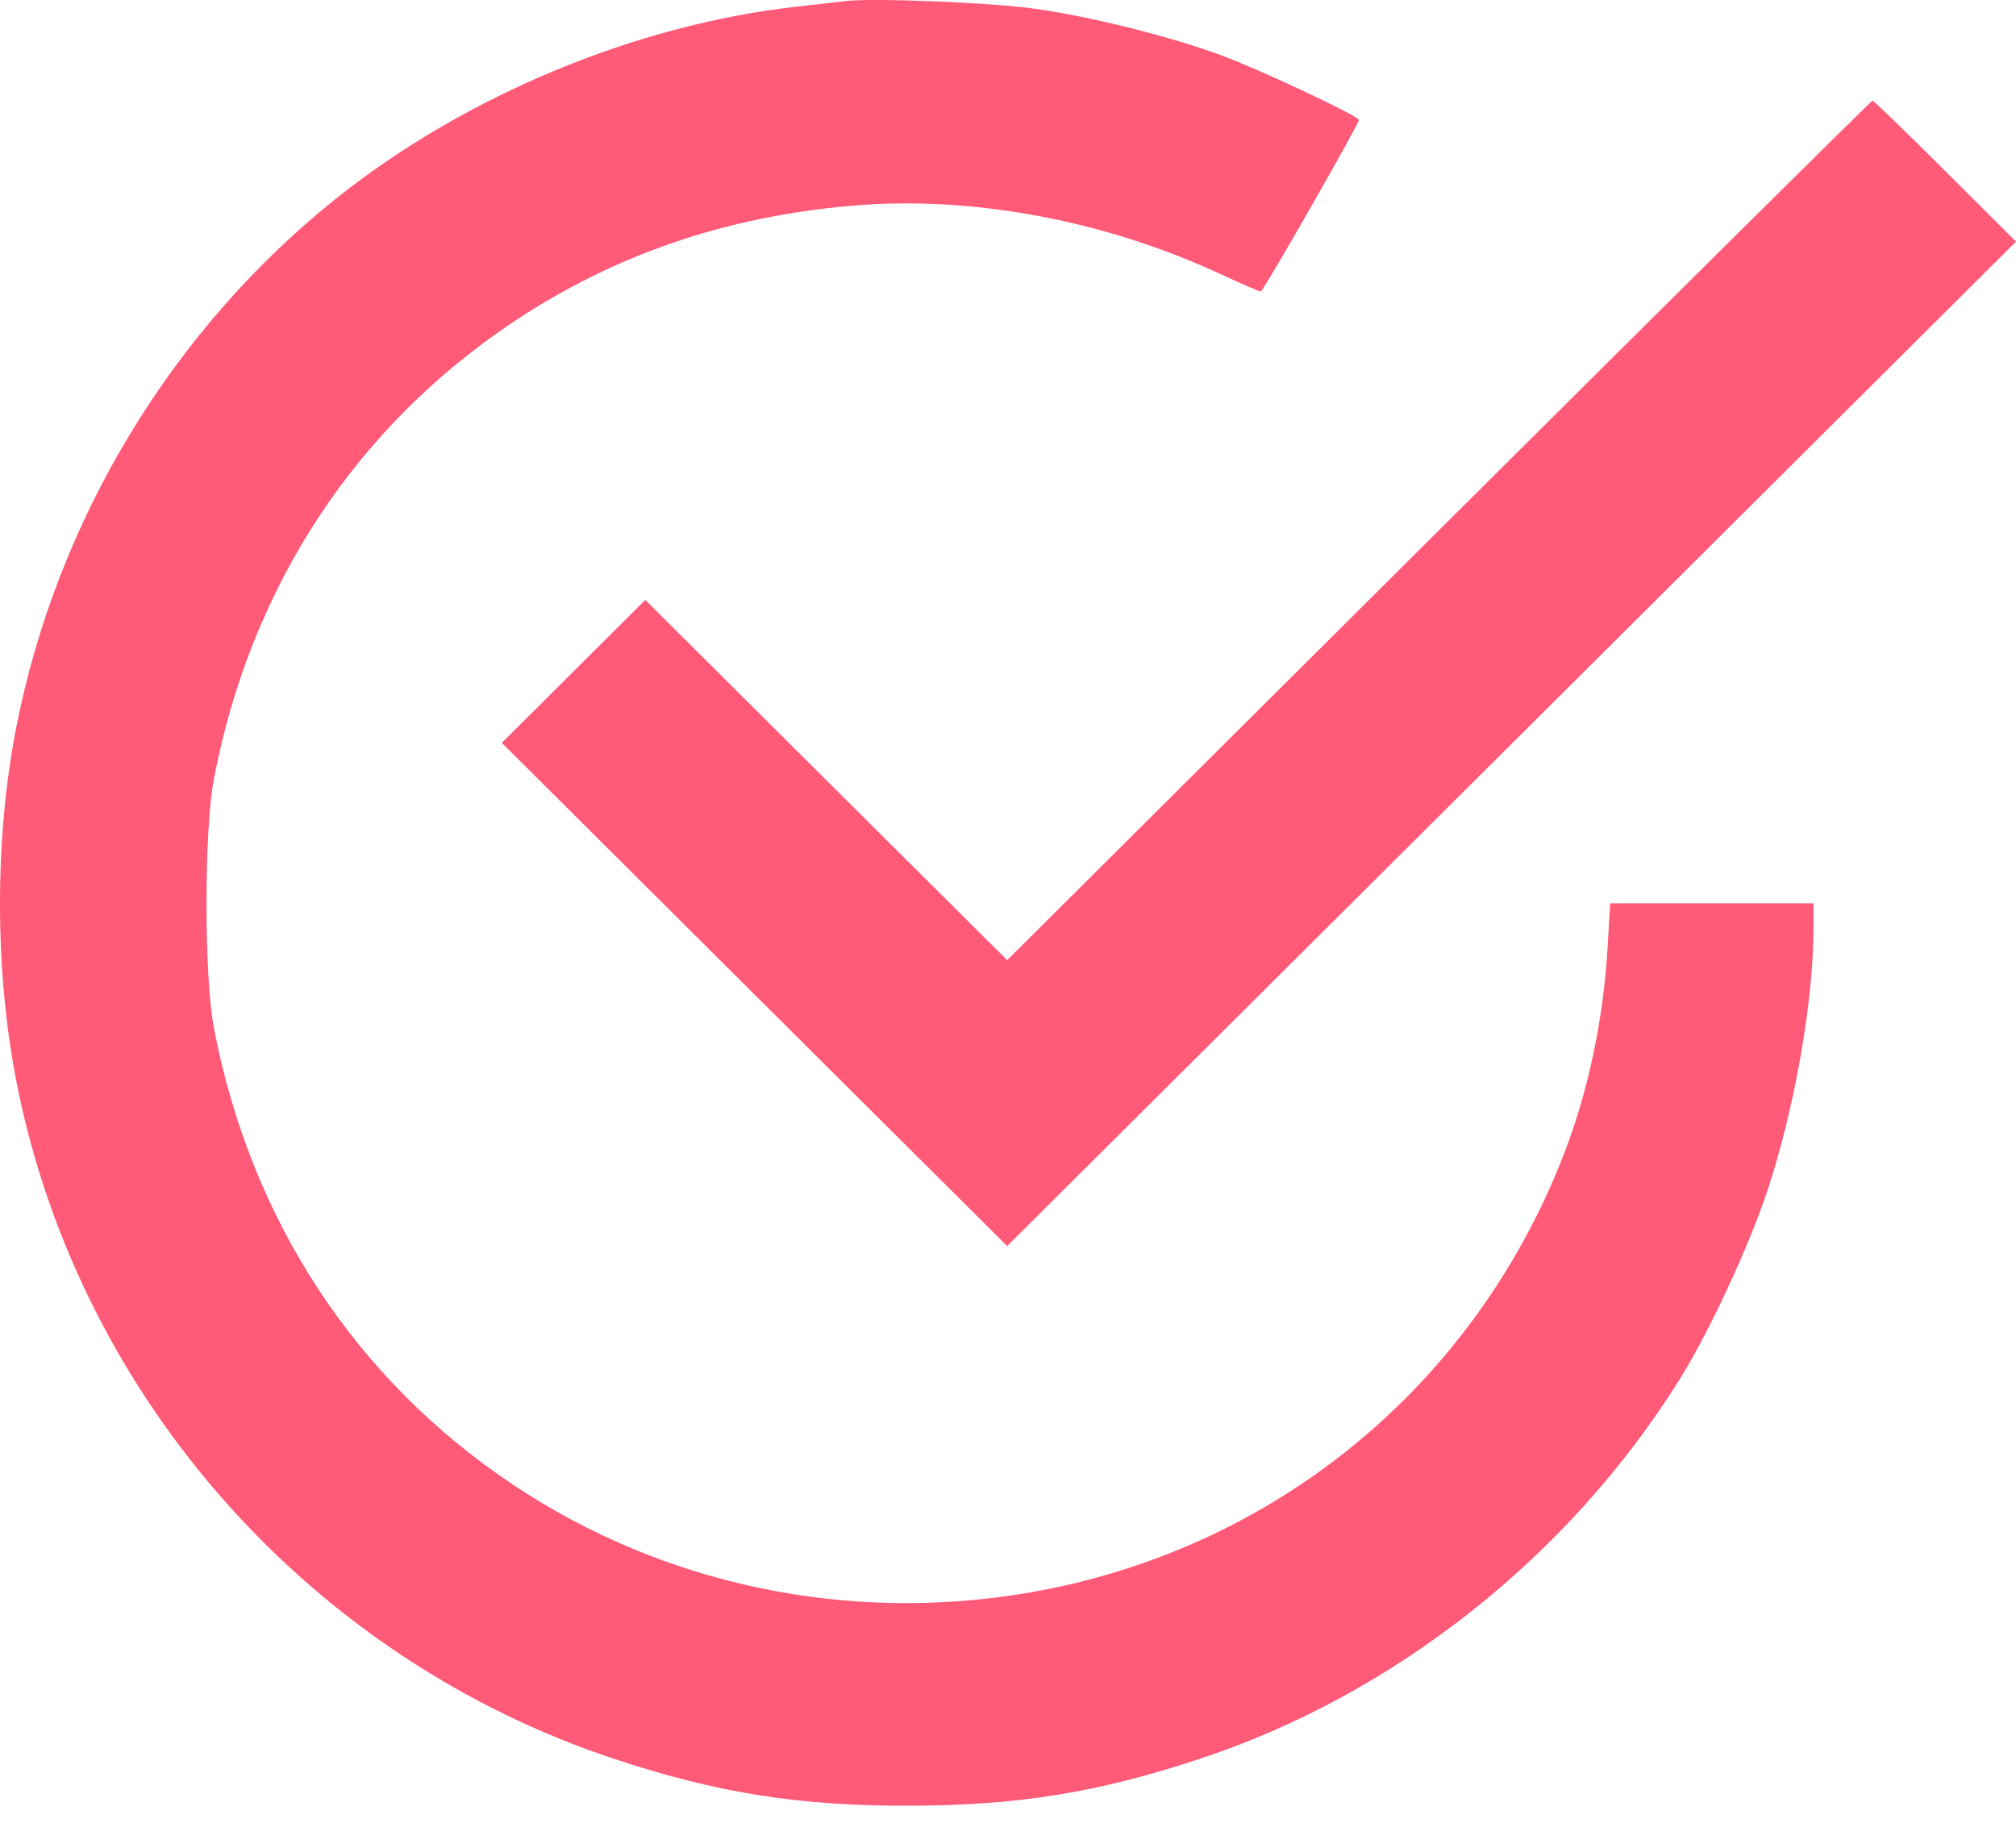 <svg width="24" height="22" viewBox="0 0 24 22" fill="none" xmlns="http://www.w3.org/2000/svg">
<path fill-rule="evenodd" clip-rule="evenodd" d="M10.07 0.012C9.98 0.023 9.706 0.054 9.462 0.082C7.563 0.298 5.548 1.136 4.025 2.345C2.061 3.903 0.679 6.181 0.194 8.658C-0.072 10.014 -0.064 11.619 0.214 12.971C0.975 16.675 3.709 19.747 7.308 20.941C8.53 21.347 9.507 21.503 10.82 21.5C12.12 21.497 13.062 21.345 14.285 20.941C16.602 20.175 18.677 18.534 19.996 16.423C20.345 15.865 20.826 14.829 21.044 14.167C21.367 13.184 21.589 11.918 21.589 11.055V10.756H20.379H19.169L19.138 11.281C19.089 12.135 18.906 12.997 18.618 13.741C17.545 16.51 15.158 18.465 12.241 18.964C10.091 19.331 7.902 18.873 6.114 17.682C4.23 16.426 2.982 14.522 2.546 12.236C2.429 11.625 2.429 9.888 2.546 9.277C2.982 6.99 4.23 5.087 6.114 3.831C7.307 3.036 8.628 2.582 10.133 2.45C11.56 2.325 13.147 2.62 14.54 3.268C14.794 3.386 15.006 3.478 15.011 3.471C15.11 3.345 16.192 1.45 16.178 1.427C16.139 1.364 15.001 0.83 14.542 0.66C13.932 0.434 12.982 0.196 12.313 0.103C11.794 0.03 10.401 -0.026 10.07 0.012ZM17.129 6.315L11.99 11.432L9.836 9.288L7.682 7.143L6.828 7.994L5.974 8.845L8.982 11.841L11.99 14.836L17.995 8.857L24 2.877L23.158 2.037C22.695 1.575 22.305 1.198 22.292 1.198C22.279 1.198 19.956 3.5 17.129 6.315Z" fill="#FF5A78"/>
</svg>
